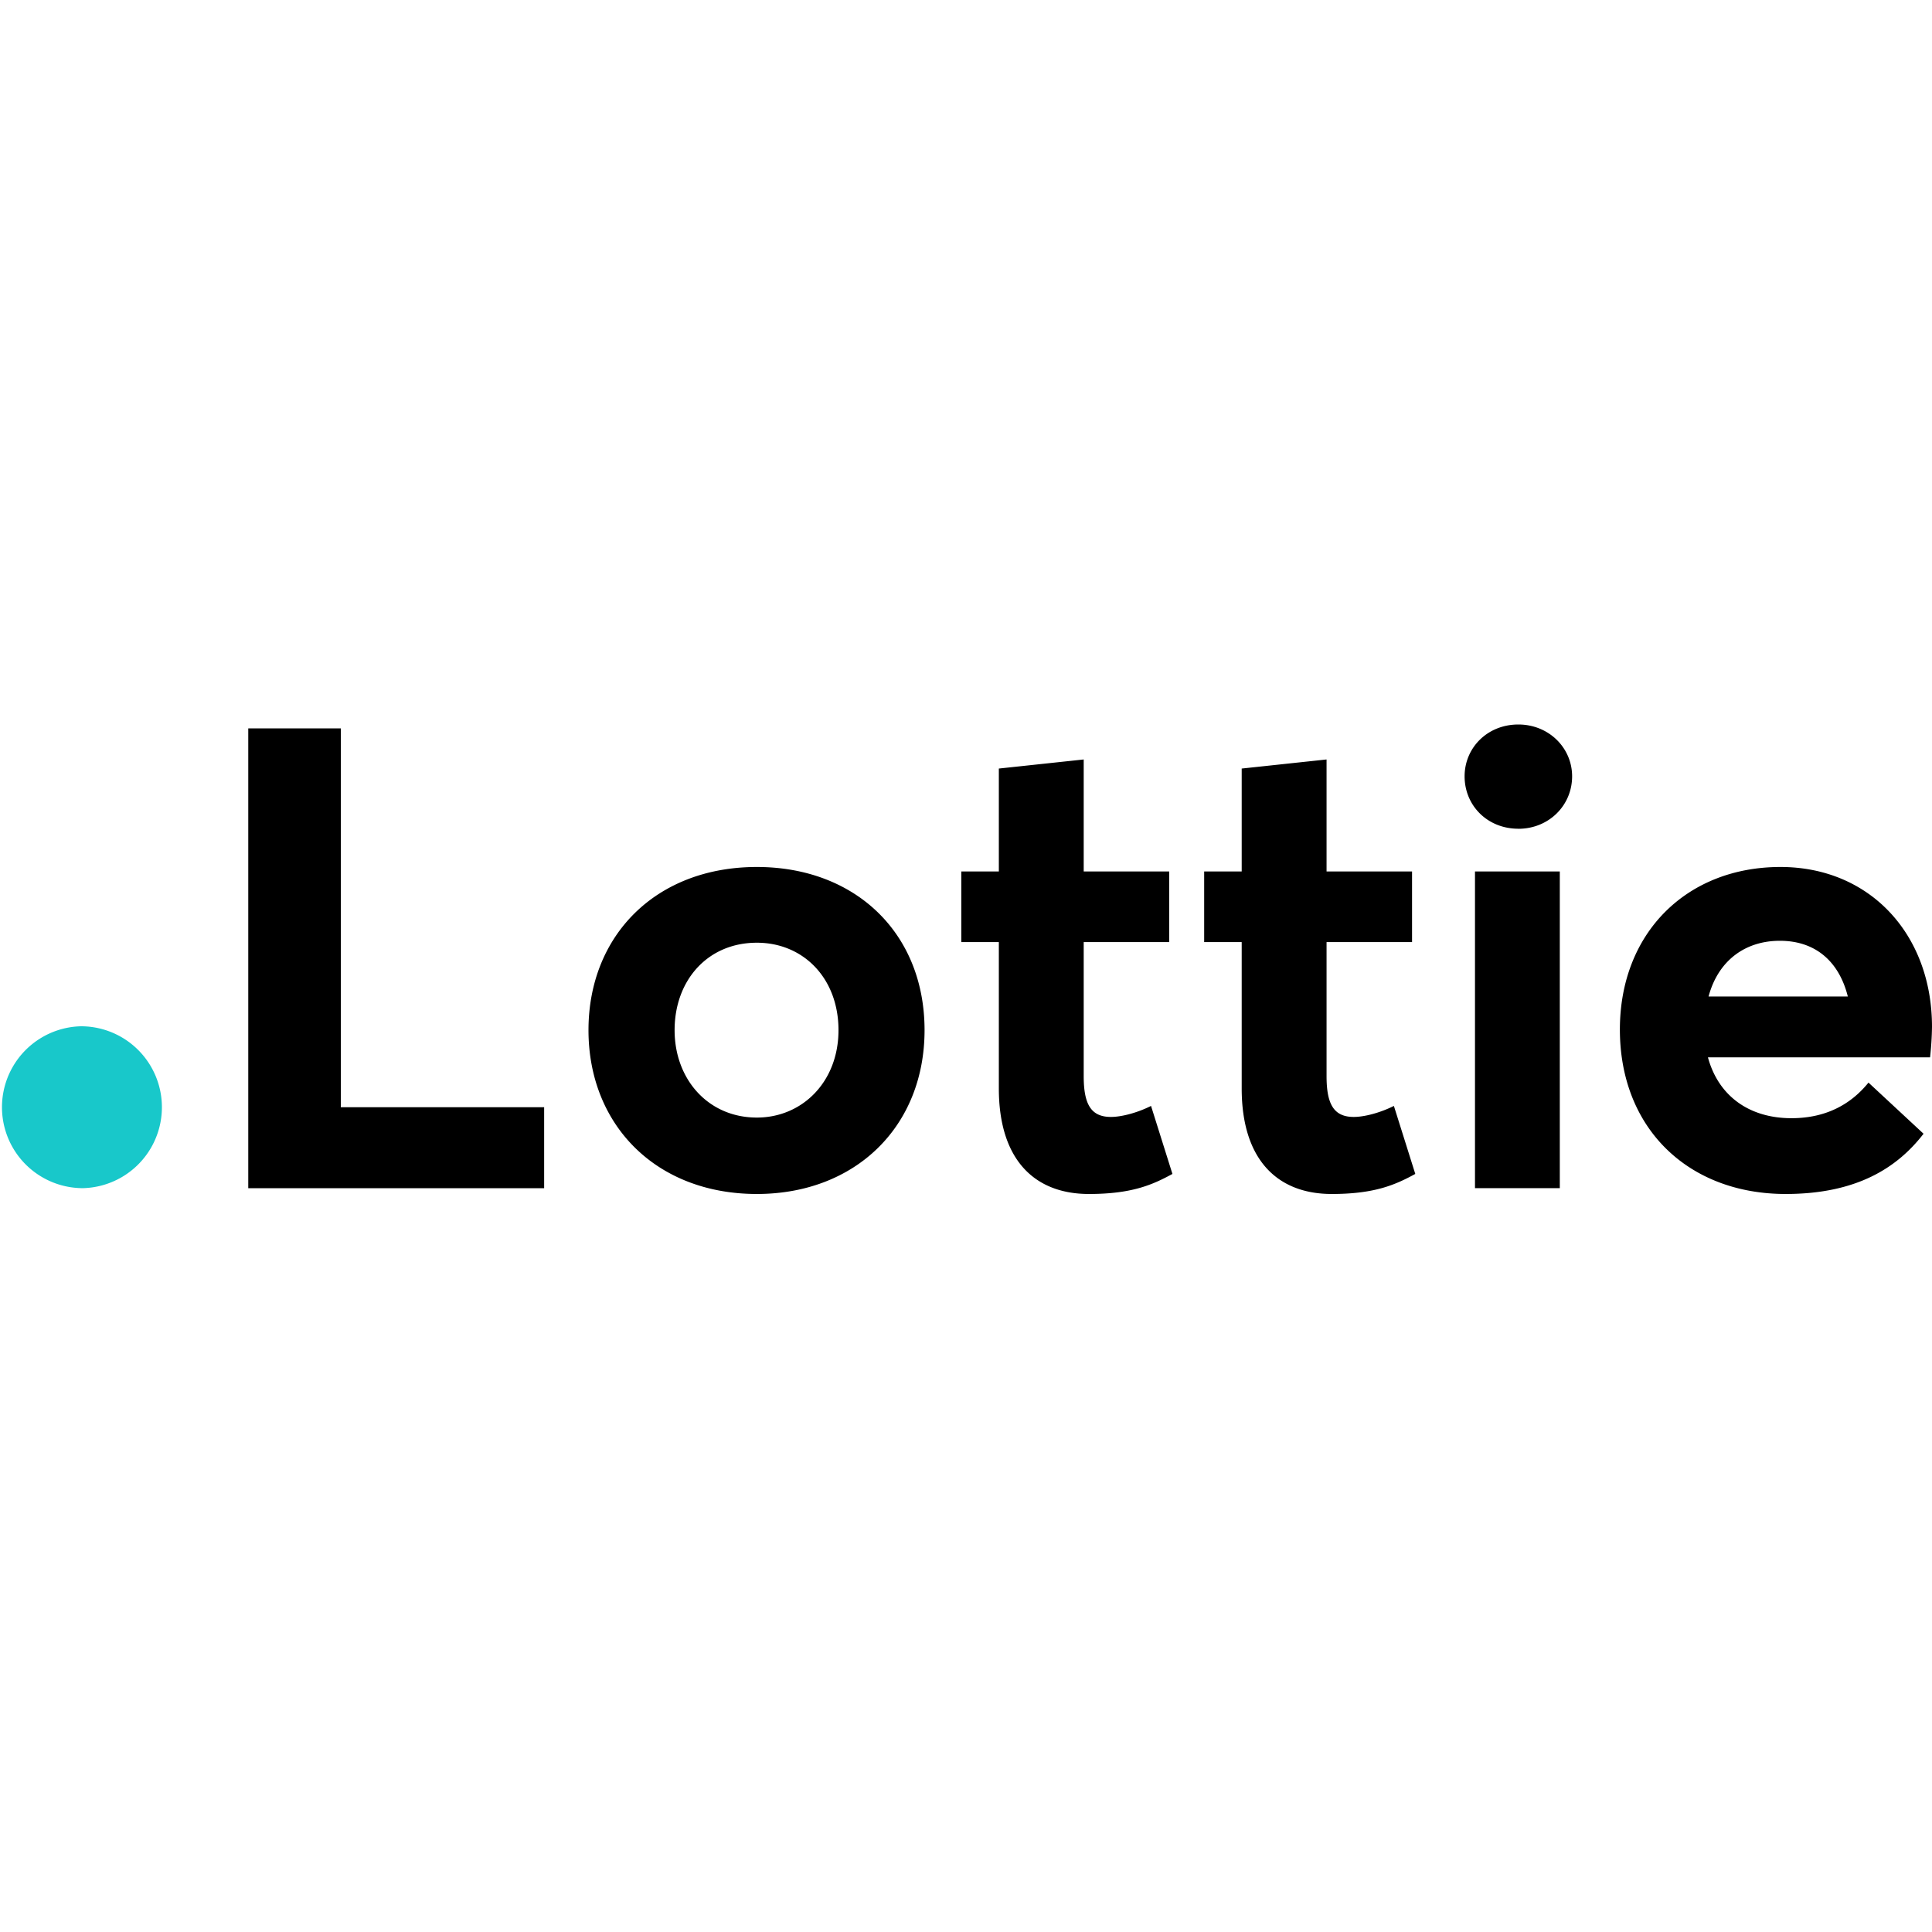 <svg xmlns="http://www.w3.org/2000/svg" fill="none" viewBox="0 0 40 40"><path fill="#000" d="M5.14 24.6h6.126v-1.676h-4.21V15.08H5.14v9.52zm10.53.12c2.038 0 3.472-1.394 3.472-3.392 0-2.01-1.434-3.378-3.472-3.378-2.092 0-3.486 1.42-3.486 3.378 0 1.958 1.394 3.392 3.486 3.392zm0-1.582c-1.006 0-1.703-.79-1.703-1.81 0-1.032.684-1.81 1.703-1.81.965 0 1.69.738 1.69 1.81 0 1.073-.752 1.81-1.69 1.81zm6.874 1.582c.885 0 1.314-.188 1.73-.415l-.443-1.408c-.295.147-.617.228-.831.228-.416 0-.563-.268-.563-.845v-2.775h1.77v-1.462h-1.77v-2.319l-1.757.188v2.131h-.777v1.462h.777v3.03c0 1.475.738 2.185 1.864 2.185zm5.028 0c.885 0 1.314-.188 1.73-.415l-.443-1.408c-.295.147-.617.228-.831.228-.416 0-.563-.268-.563-.845v-2.775h1.77v-1.462h-1.77v-2.319l-1.757.188v2.131h-.777v1.462h.777v3.03c0 1.475.738 2.185 1.864 2.185zm3.864-7.561c.63 0 1.113-.483 1.113-1.086 0-.59-.483-1.073-1.113-1.073-.643 0-1.113.483-1.113 1.073 0 .603.47 1.085 1.113 1.085zm-.898 7.44h1.756v-6.556h-1.756V24.6zM40 21.261c0-1.917-1.287-3.311-3.137-3.311-1.944 0-3.325 1.367-3.325 3.365 0 2.051 1.42 3.405 3.432 3.405 1.461 0 2.306-.536 2.855-1.247l-1.14-1.059c-.348.43-.857.737-1.595.737-.884 0-1.515-.469-1.729-1.26h4.599a6.48 6.48 0 0 0 .04-.63zm-3.15-1.783c.763 0 1.233.456 1.407 1.153h-2.883c.201-.75.765-1.153 1.475-1.153z"/><path fill="#18C8CA" d="M1.676 24.6a1.676 1.676 0 1 0 0-3.352 1.676 1.676 0 0 0 0 3.351z"/></svg>